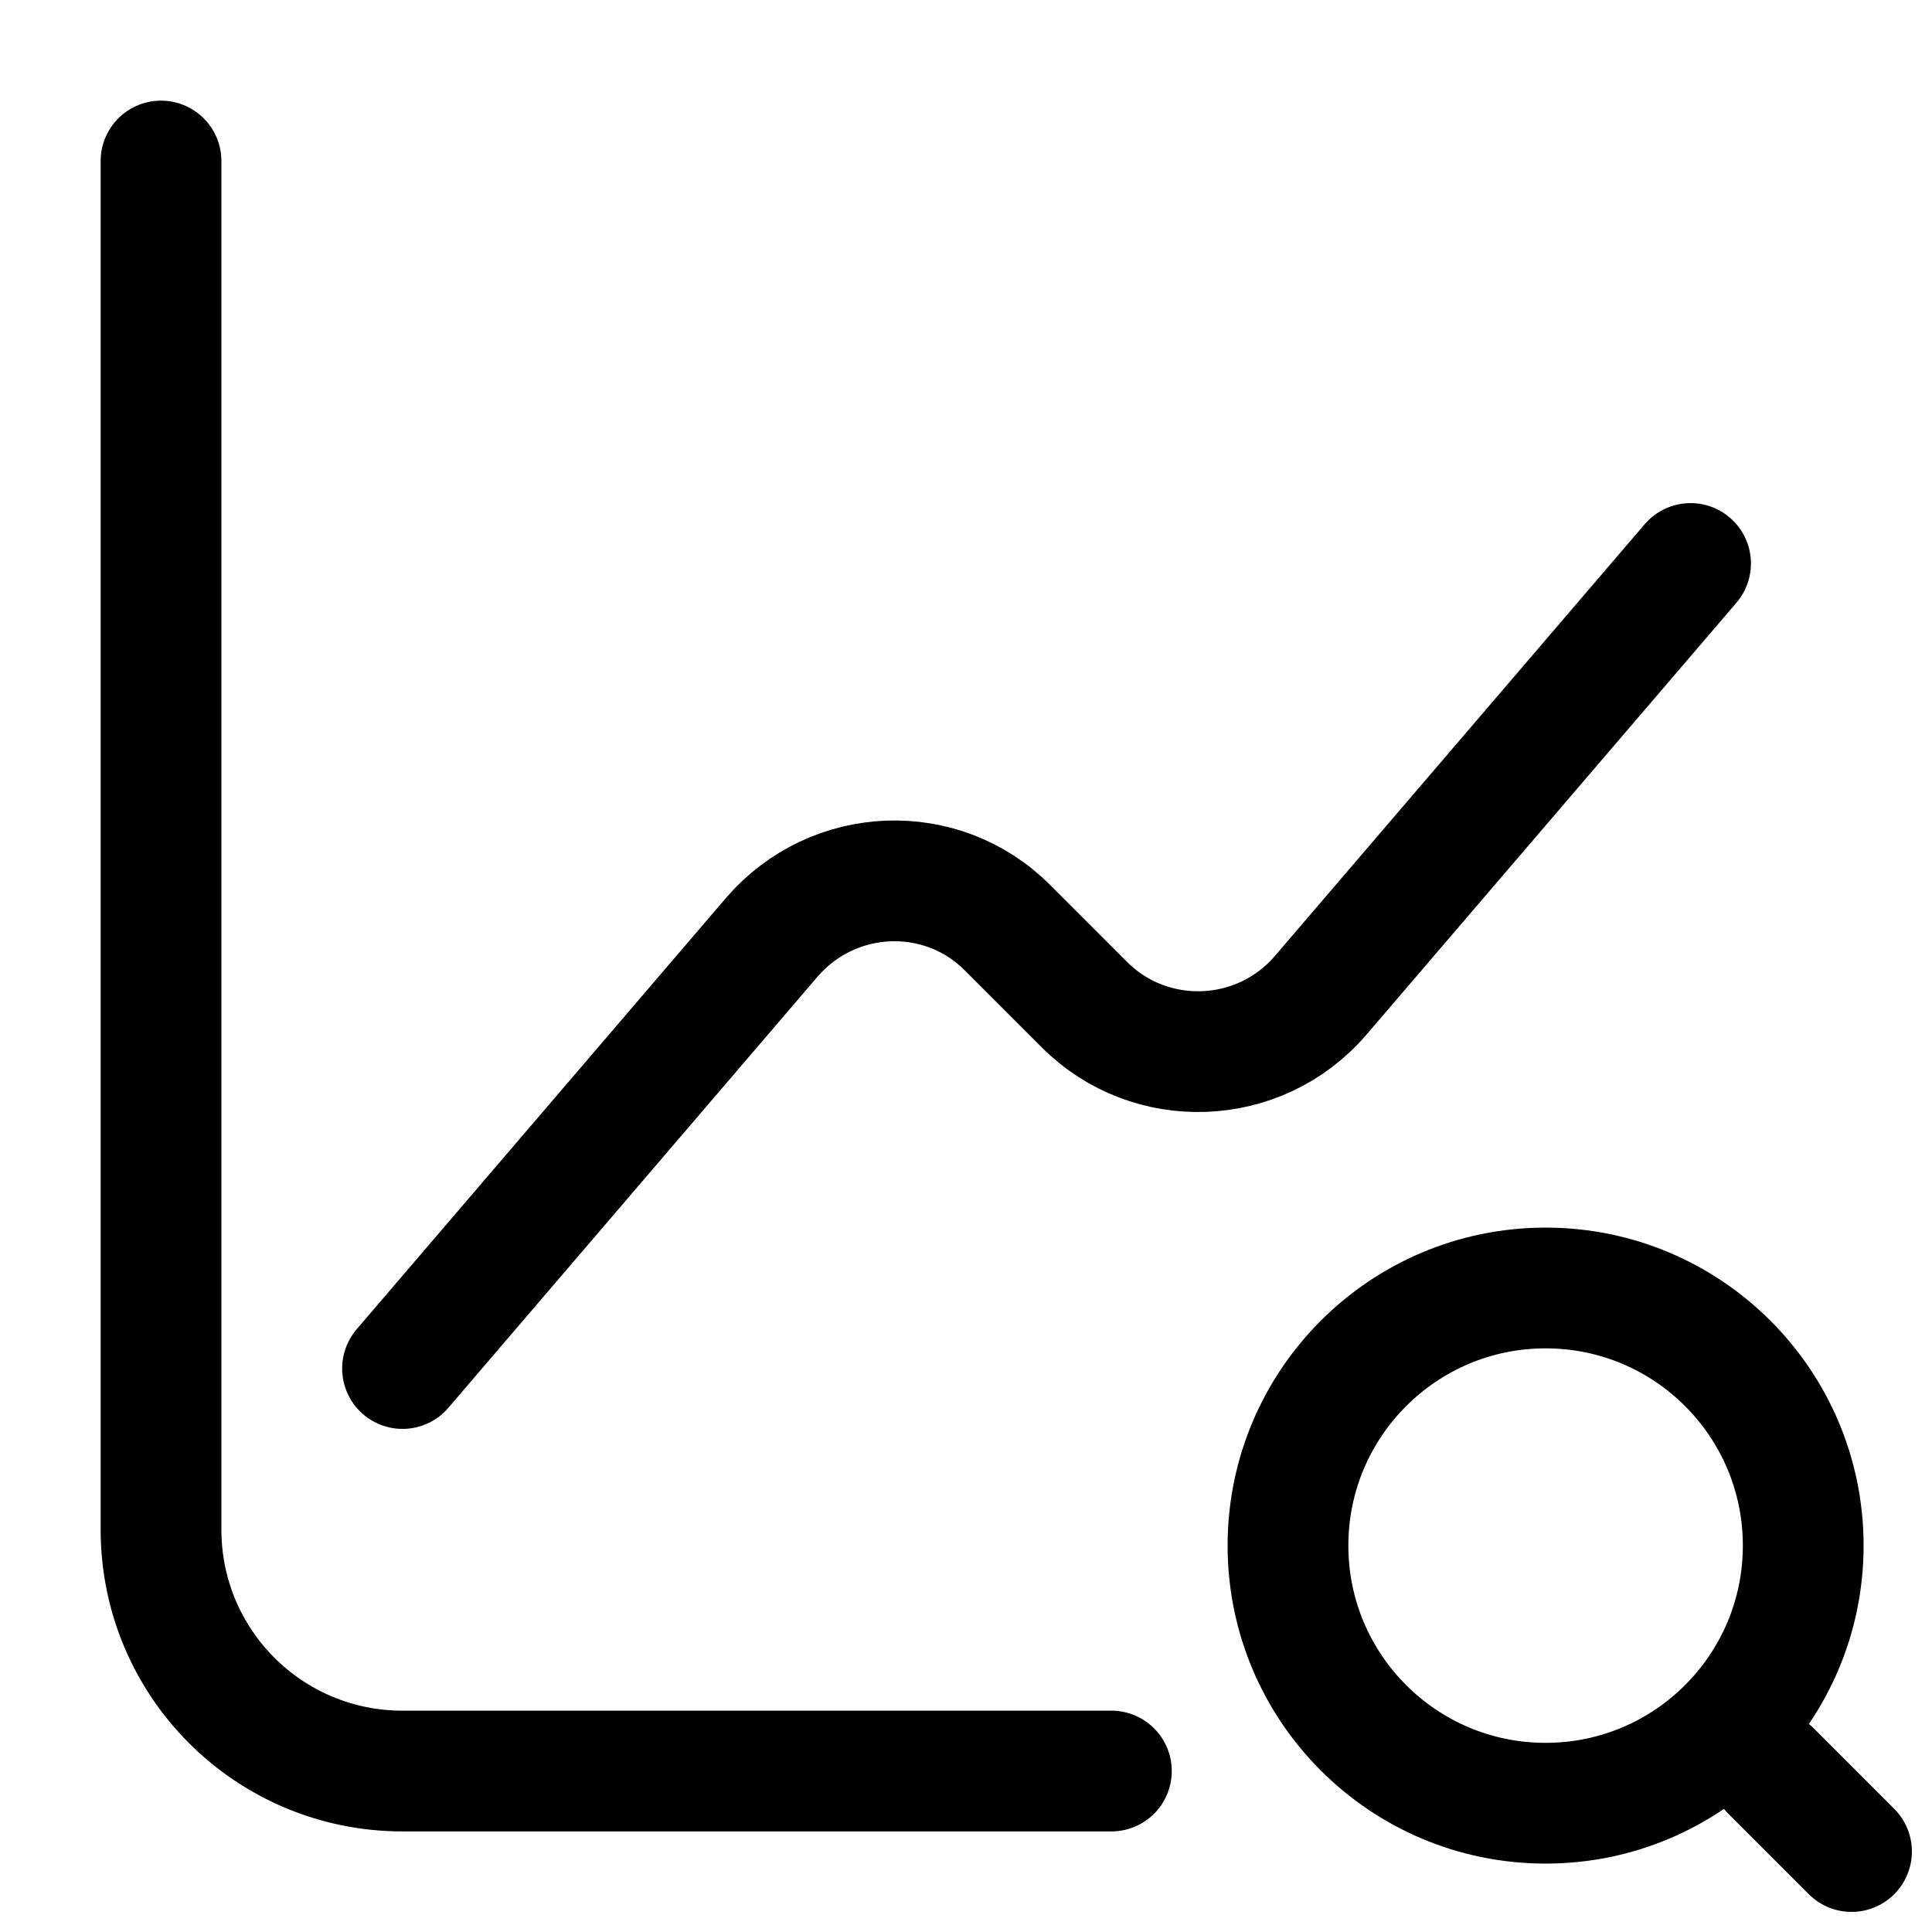 <!-- Generated by IcoMoon.io -->
<svg version="1.1" xmlns="http://www.w3.org/2000/svg" width="32" height="32" viewBox="0 0 32 32">
<path fill="none" stroke-linejoin="round" stroke-linecap="round" stroke-miterlimit="10" stroke-width="2" stroke="#000" d="M2.667 2.667v22.667c0 2.213 1.787 4 4 4h11.741"></path>
<path fill="none" stroke-linejoin="round" stroke-linecap="round" stroke-miterlimit="10" stroke-width="2" stroke="#000" d="M6.667 22.667l6.12-7.147c1.013-1.173 2.813-1.253 3.907-0.147l1.267 1.267c1.093 1.093 2.893 1.027 3.907-0.147l6.133-7.16"></path>
<path fill="none" stroke-linejoin="round" stroke-linecap="round" stroke-miterlimit="4" stroke-width="2" stroke="#000" d="M25.6 29.867c2.356 0 4.267-1.91 4.267-4.267s-1.91-4.267-4.267-4.267c-2.356 0-4.267 1.91-4.267 4.267s1.91 4.267 4.267 4.267z"></path>
<path fill="none" stroke-linejoin="round" stroke-linecap="round" stroke-miterlimit="4" stroke-width="2" stroke="#000" d="M30.667 30.667l-1.333-1.333"></path>
</svg>
